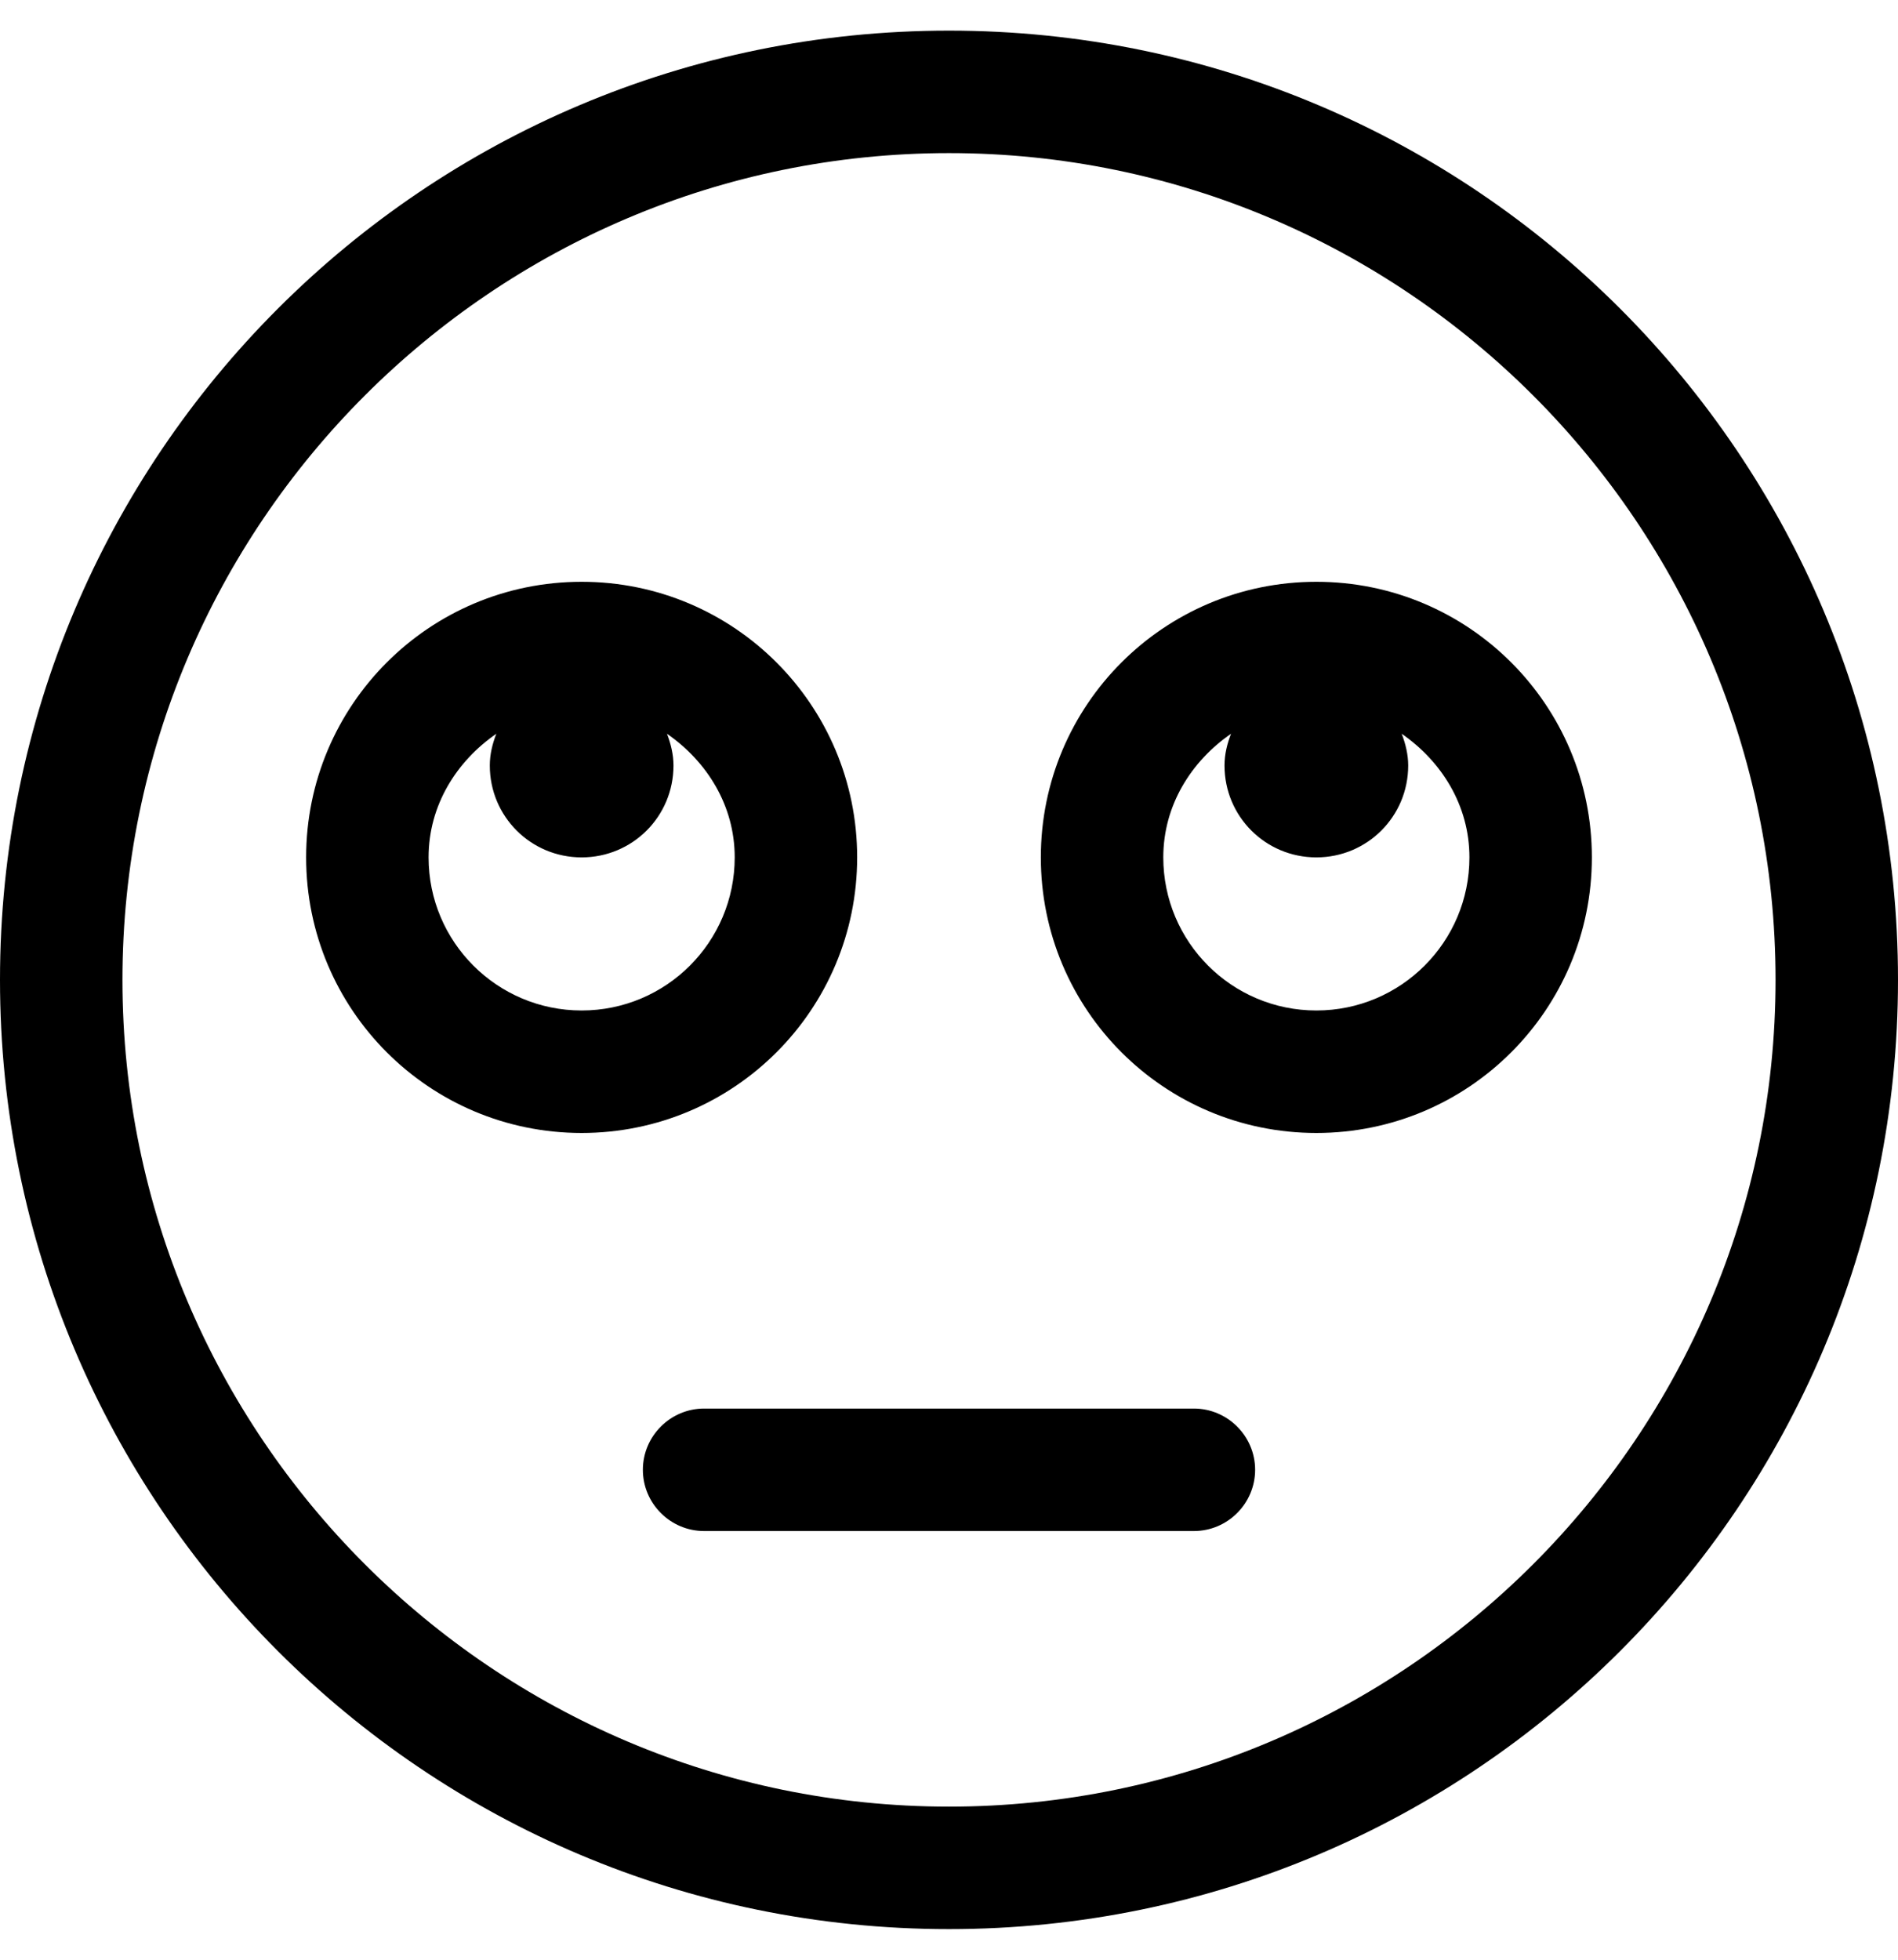 <svg xmlns="http://www.w3.org/2000/svg" viewBox="0 0 496 512"><path d="M224 224c0-39.8-32.2-72-72-72s-72 32.2-72 72 32.2 72 72 72 72-32.2 72-72zm-72 40c-22.1 0-40-17.9-40-40 0-13.6 7.3-25.1 17.7-32.3-1 2.6-1.7 5.3-1.7 8.3 0 13.3 10.7 24 24 24s24-10.7 24-24c0-2.9-.7-5.7-1.7-8.3 10.4 7.2 17.7 18.7 17.7 32.3 0 22.1-17.9 40-40 40zm192-112c-39.8 0-72 32.2-72 72s32.2 72 72 72 72-32.2 72-72-32.2-72-72-72zm0 112c-22.1 0-40-17.9-40-40 0-13.6 7.3-25.1 17.7-32.3-1 2.6-1.7 5.3-1.7 8.3 0 13.3 10.7 24 24 24s24-10.7 24-24c0-2.9-.7-5.7-1.7-8.3 10.4 7.2 17.7 18.7 17.7 32.3 0 22.1-17.9 40-40 40zM248 8C111 8 0 119 0 256s111 248 248 248 248-111 248-248S385 8 248 8zm0 464c-119.1 0-216-96.9-216-216S128.9 40 248 40s216 96.9 216 216-96.9 216-216 216zm64-104H184c-8.8 0-16 7.2-16 16s7.2 16 16 16h128c8.8 0 16-7.2 16-16s-7.2-16-16-16z"/></svg>
<!--
Font Awesome Pro 5.1.1 by @fontawesome - https://fontawesome.com
License - https://fontawesome.com/license (Commercial License)
-->